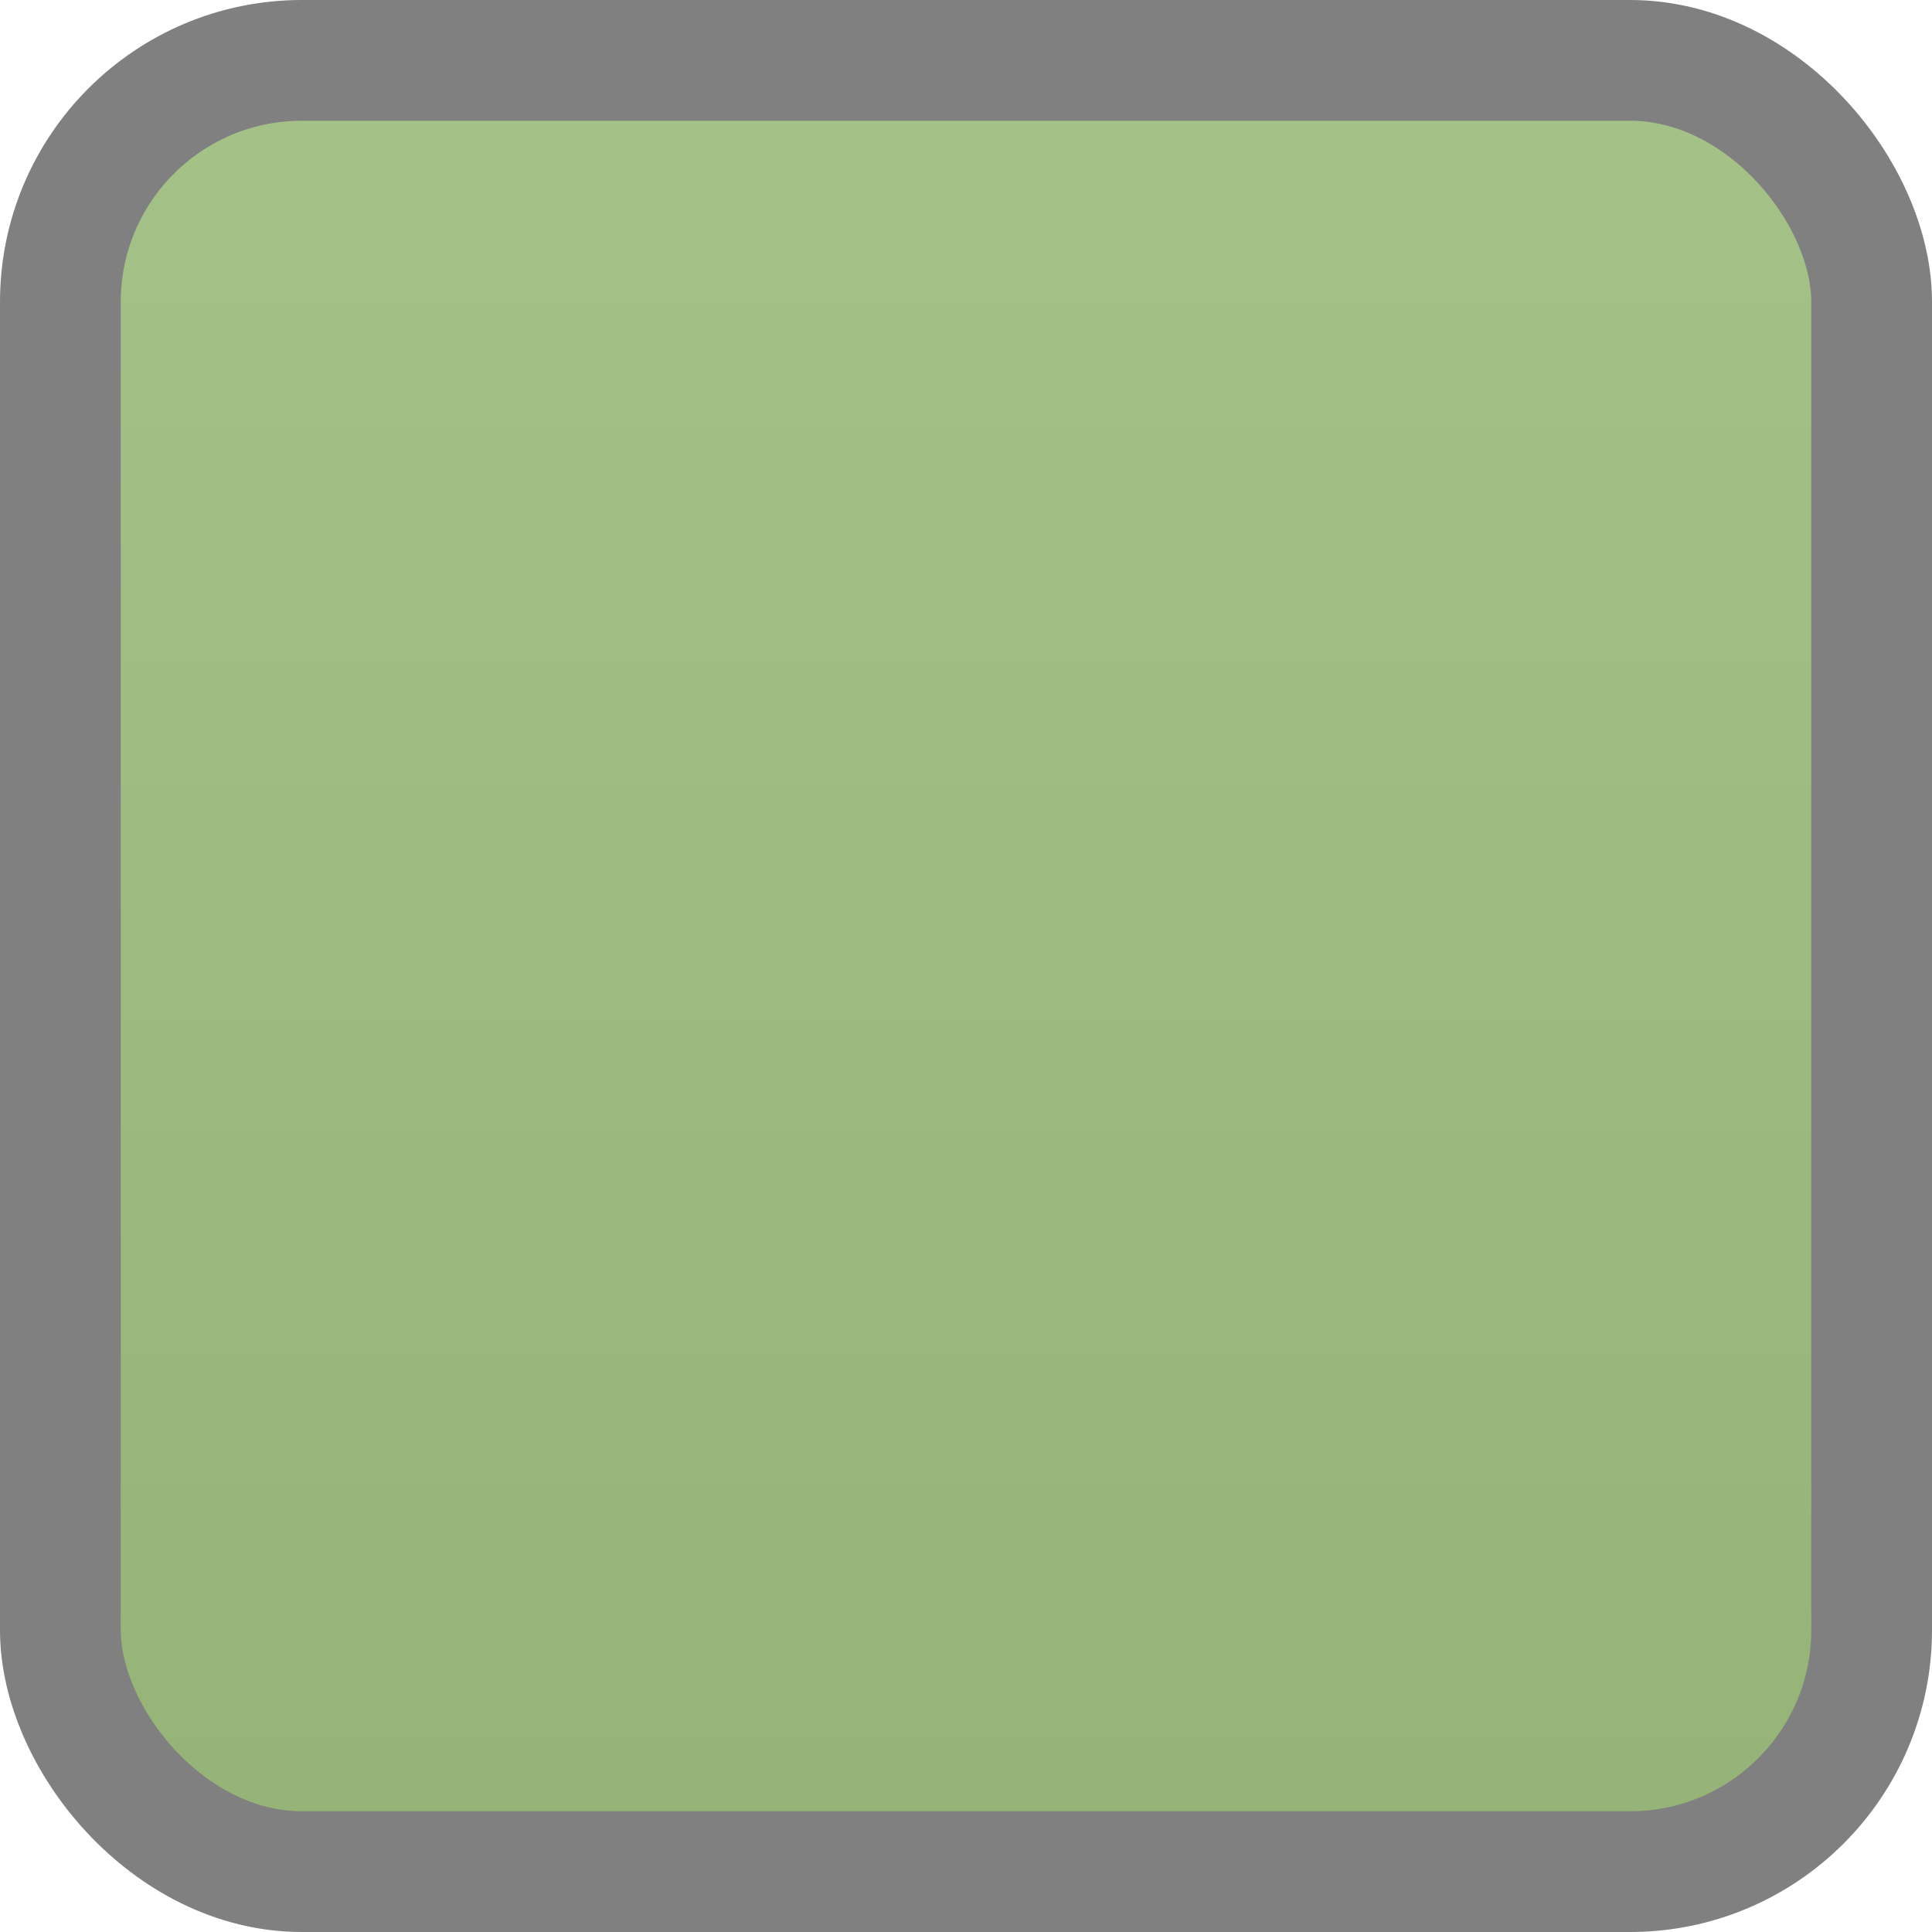 <svg xmlns="http://www.w3.org/2000/svg" xmlns:svg="http://www.w3.org/2000/svg" xmlns:xlink="http://www.w3.org/1999/xlink" id="svg2" width="16" height="16" version="1.1"><defs id="defs4"><linearGradient id="linearGradient3786"><stop id="stop3788" offset="0" stop-color="#a7a7a7" stop-opacity="1"/><stop id="stop3790" offset="1" stop-color="#fff" stop-opacity="0"/></linearGradient><linearGradient id="linearGradient3757"><stop id="stop3759" offset="0" stop-color="#a5c288" stop-opacity="1"/><stop id="stop3761" offset="1" stop-color="#95b376" stop-opacity="1"/></linearGradient><linearGradient id="linearGradient3763" x1="8" x2="8" y1="1036.362" y2="1052.362" gradientTransform="translate(-1.4619048e-7,6.6644822e-5)" gradientUnits="userSpaceOnUse" xlink:href="#linearGradient3757"/></defs><g id="layer1" transform="translate(0,-1036.362)"><rect id="rect3755" width="15" height="15" x=".5" y="1036.862" fill="url(#linearGradient3763)" fill-opacity="1" stroke="gray" stroke-opacity="1" stroke-width="1" rx="2" ry="2"/></g></svg>